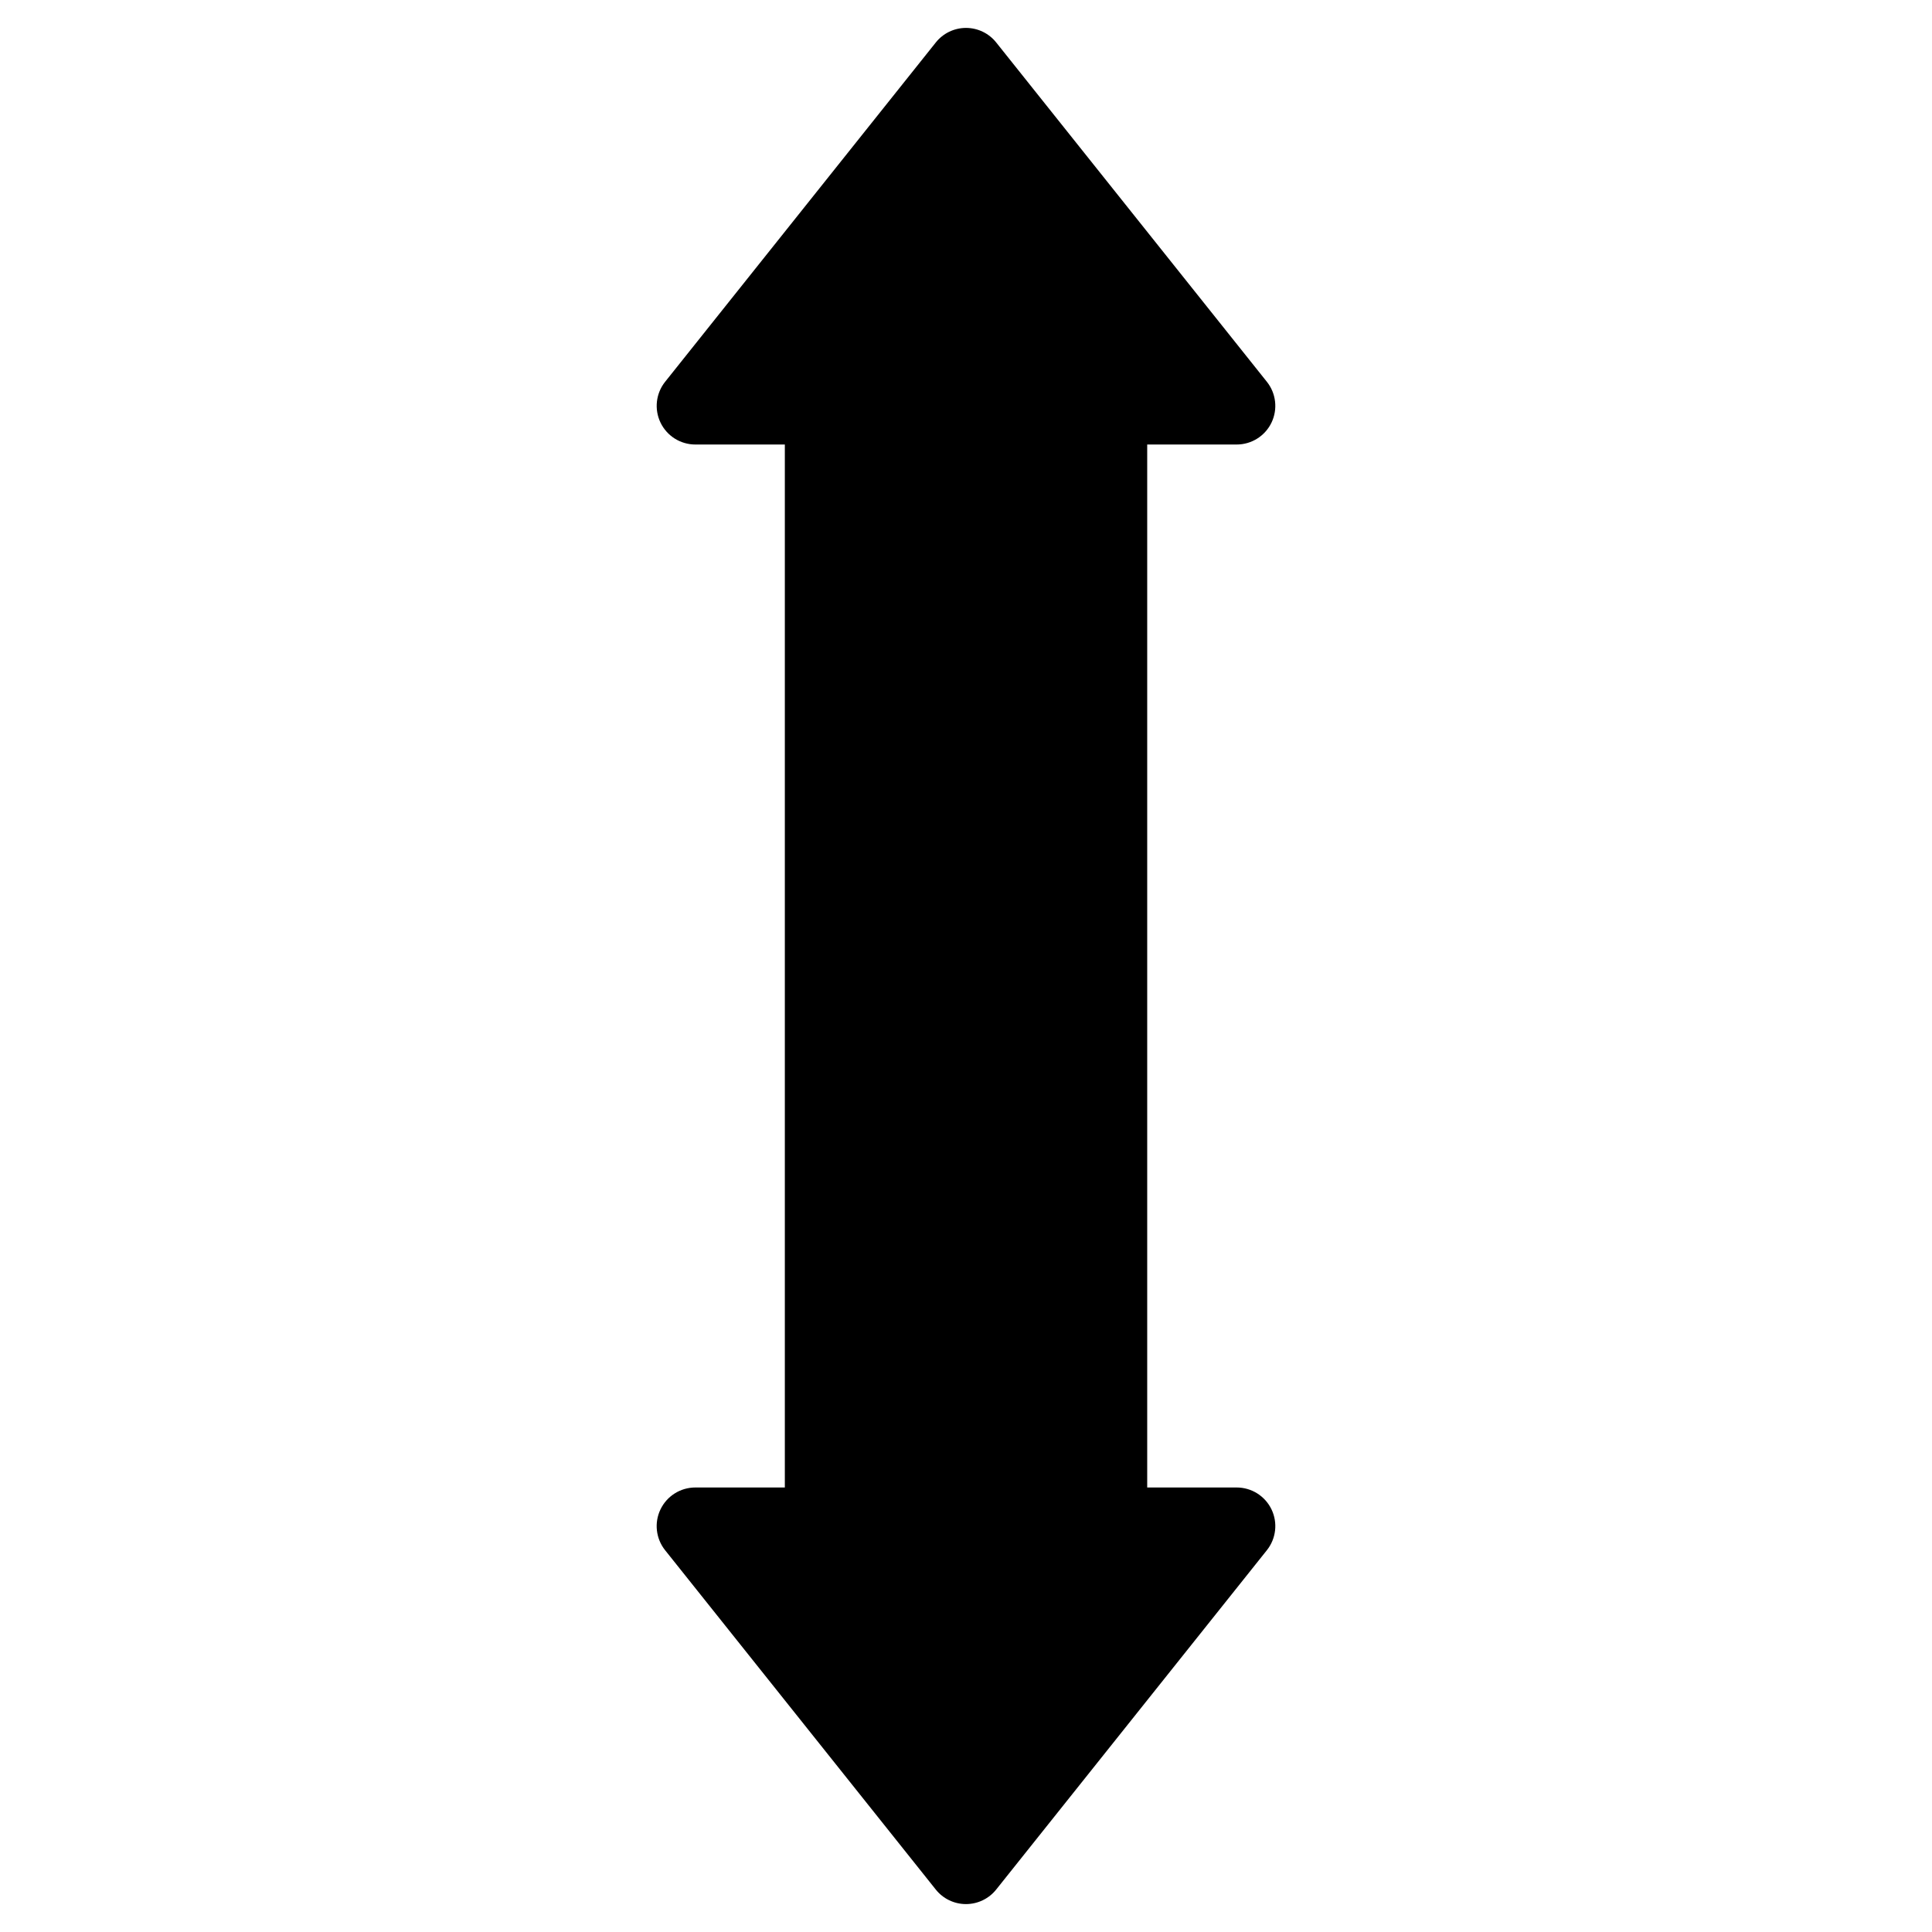 <?xml version="1.0" encoding="utf-8"?>
<!-- Generator: Adobe Illustrator 16.0.0, SVG Export Plug-In . SVG Version: 6.00 Build 0)  -->
<!DOCTYPE svg PUBLIC "-//W3C//DTD SVG 1.1//EN" "http://www.w3.org/Graphics/SVG/1.1/DTD/svg11.dtd">
<svg version="1.1" id="Layer_3" xmlns="http://www.w3.org/2000/svg" xmlns:xlink="http://www.w3.org/1999/xlink" x="0px" y="0px"
	 width="100px" height="100px" viewBox="0 0 100 100" enable-background="new 0 0 100 100" xml:space="preserve">
<path d="M51.563,97.802l14.01-17.563c0.479-0.601,0.573-1.423,0.239-2.115c-0.333-0.692-1.034-1.132-1.802-1.132h-4.631V23.008
	h4.631c0.768,0,1.469-0.44,1.802-1.132c0.333-0.693,0.24-1.514-0.239-2.115L51.563,2.198C51.184,1.722,50.608,1.445,50,1.445
	s-1.184,0.277-1.563,0.753L34.427,19.761c-0.479,0.601-0.572,1.421-0.238,2.115c0.333,0.692,1.034,1.132,1.802,1.132h4.632v53.984
	H35.99c-0.768,0-1.469,0.44-1.802,1.132c-0.334,0.692-0.241,1.514,0.238,2.115l14.009,17.563c0.379,0.476,0.955,0.753,1.563,0.753
	S51.184,98.278,51.563,97.802z"/>
</svg>

